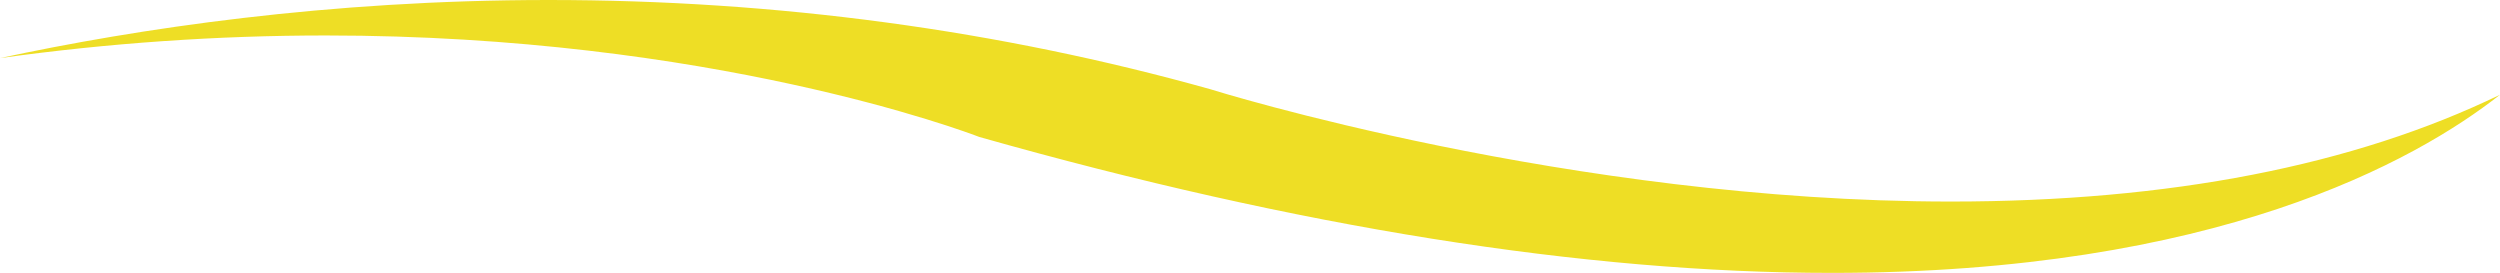 <svg version="1.1" id="图层_1" x="0px" y="0px" width="259.735px" height="28.353px" viewBox="0 0 259.735 28.353" enable-background="new 0 0 259.735 28.353" xml:space="preserve" xmlns="http://www.w3.org/2000/svg" xmlns:xlink="http://www.w3.org/1999/xlink" xmlns:xml="http://www.w3.org/XML/1998/namespace">
  <path fill="#EEDE25" d="M57.007,0C34.036,0,14.264,2.975,0,6.036c11.264-1.563,22.583-2.351,33.85-2.351
	c39.984,0,66.559,10.03,67.889,10.543c33.089,9.372,62.883,14.124,88.55,14.124c39.878,0,60.604-11.571,69.447-18.51
	c-15.216,7.369-34.363,11.098-57.055,11.098c-39.556,0-76.574-11.556-76.944-11.673C103.797,3.121,80.662,0,57.007,0z" class="color c1"/>
</svg>